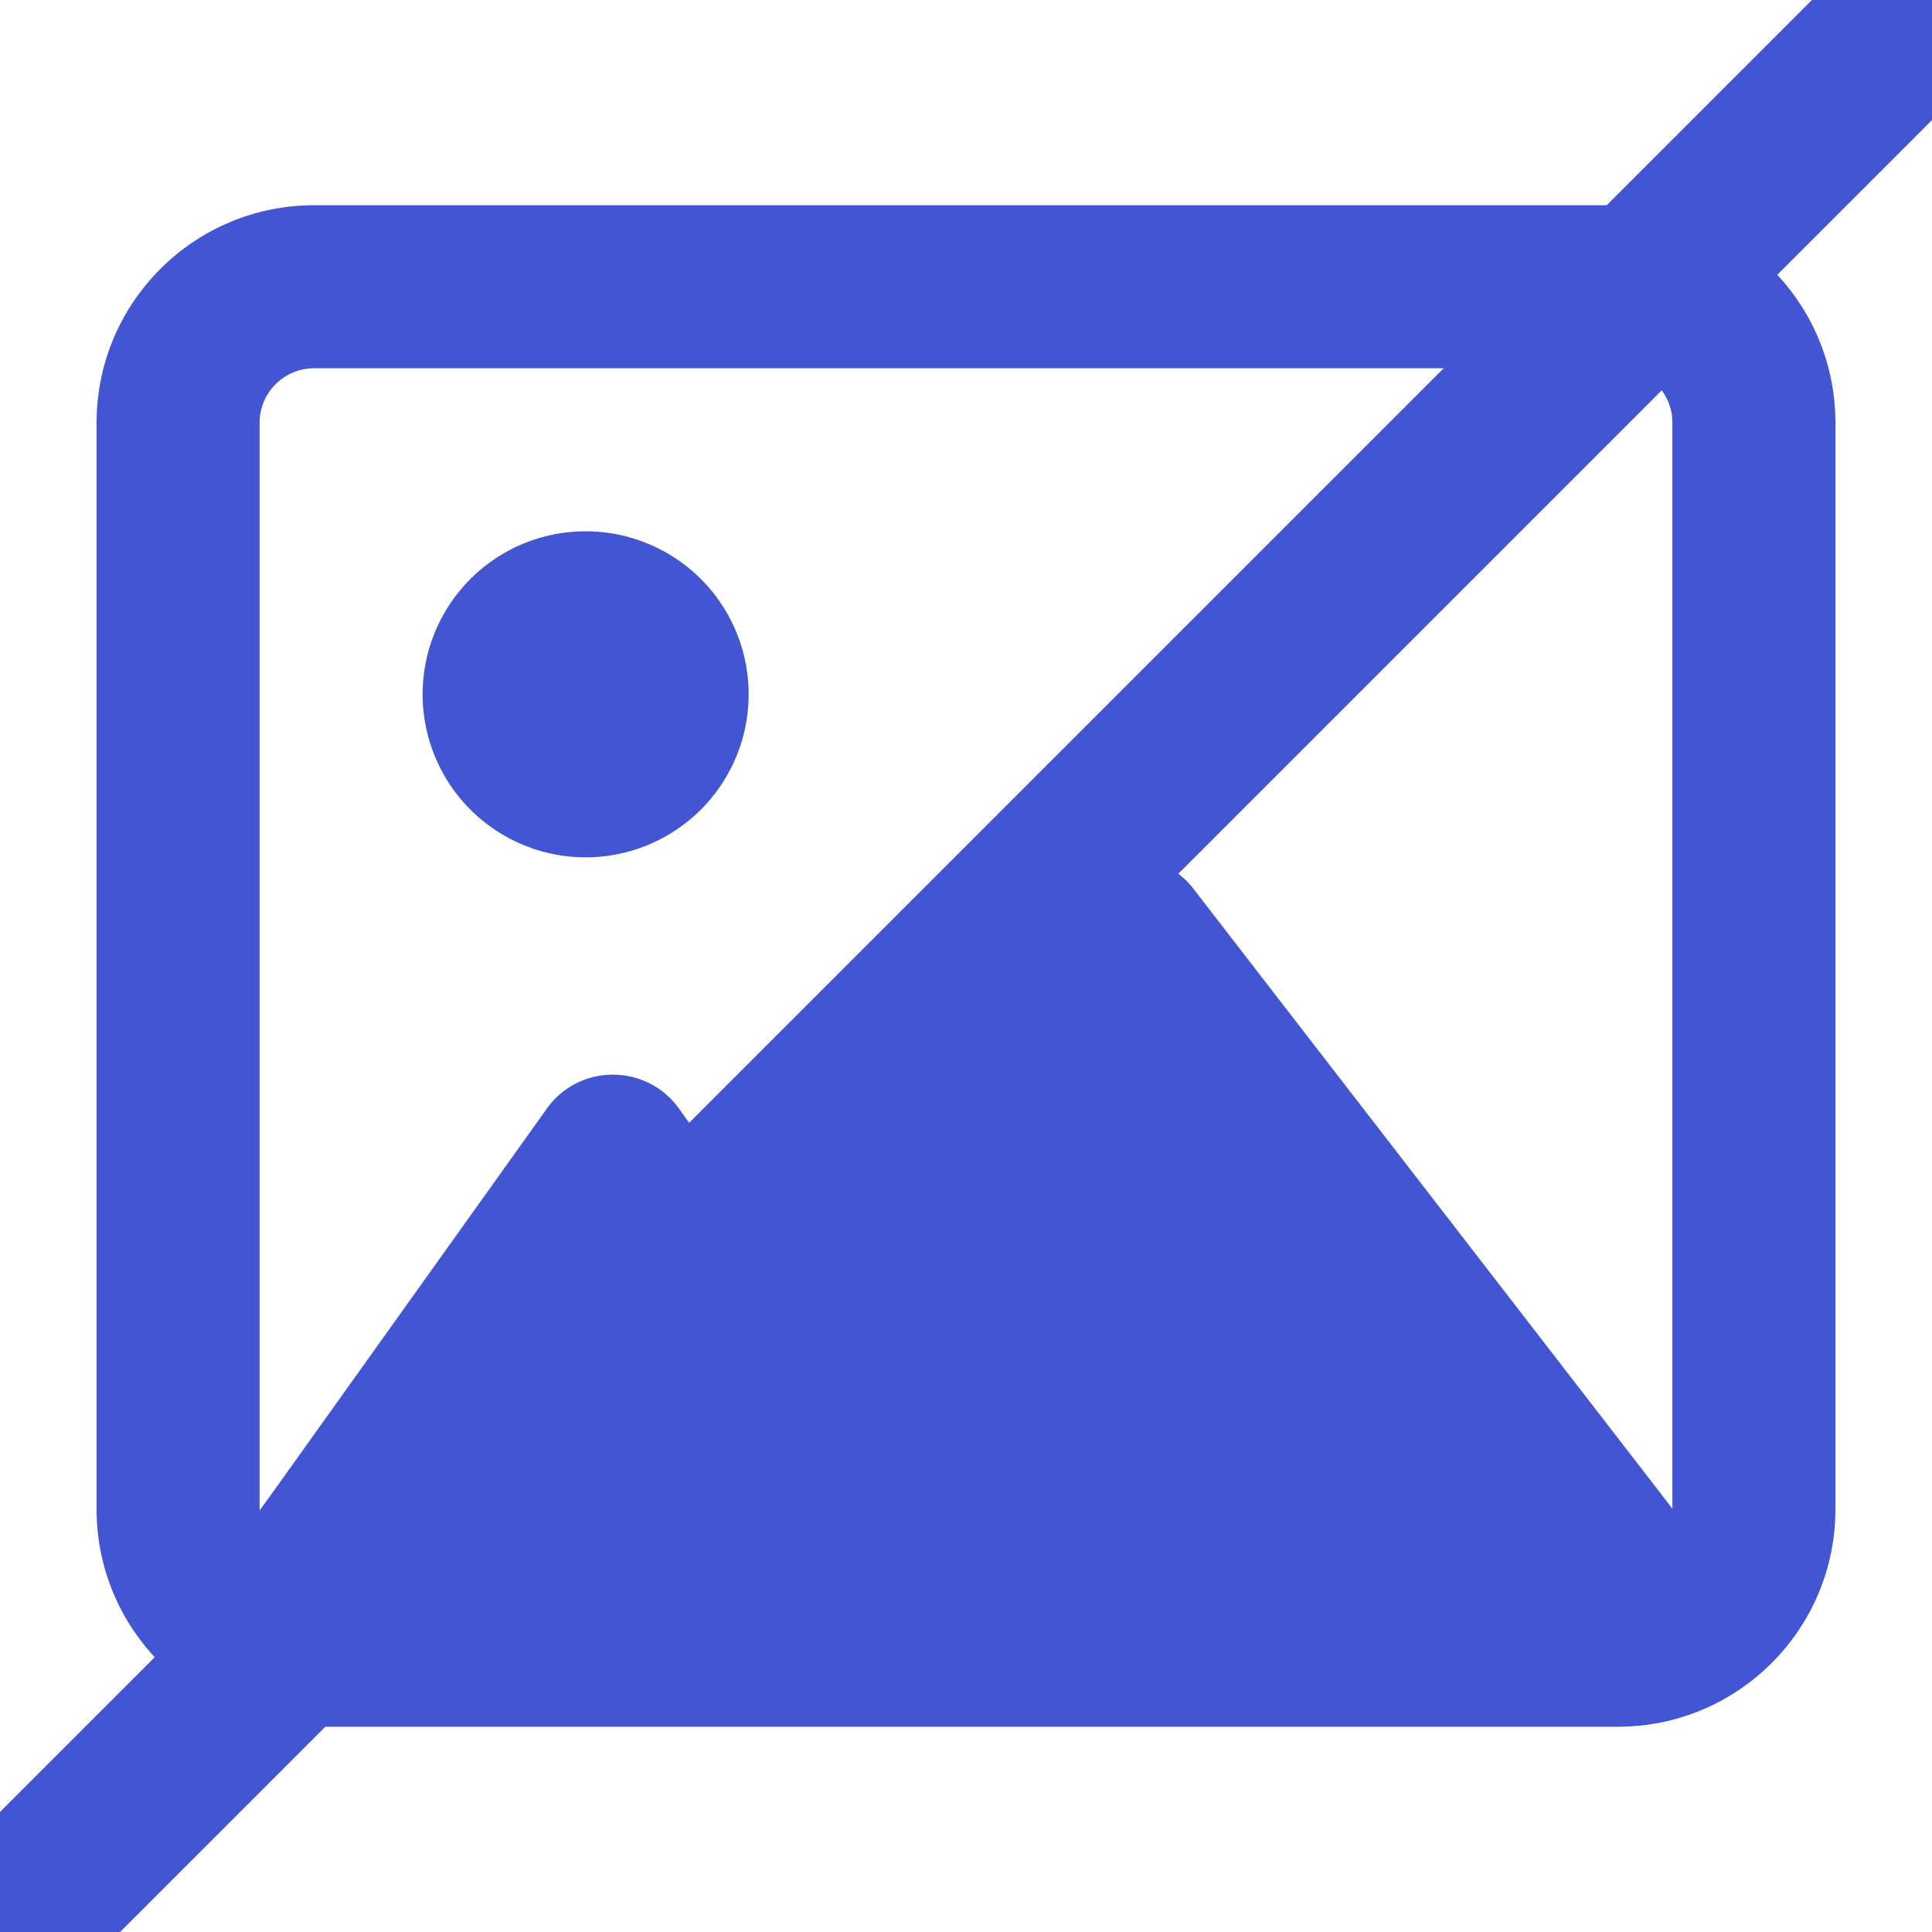 <svg xmlns="http://www.w3.org/2000/svg" aria-hidden="true" height="64" role="img" viewBox="0 0 512 512" width="64" style="transform:scale(1);display:inline-block;fill:#4255d355;user-select:none;vertical-align:middle;">
  <defs>
    <mask id="mask" x="0" y="0" width="512" height="512">
      <rect x="0" y="0" width="512" height="512" fill="white" />
      <line x1="512" y1="0" x2="0" y2="512" stroke="black" stroke-width="120" />
    </mask>
  </defs>
  <g mask="url(#mask)">
    <path d="M448 80c8.8 0 16 7.2 16 16l0 319.8-5-6.5-136-176c-4.5-5.9-11.6-9.3-19-9.3s-14.4 3.4-19 9.3L202 340.7l-30.5-42.7C167 291.7 159.8 288 152 288s-15 3.7-19.5 10.1l-80 112L48 416.3l0-.3L48 96c0-8.8 7.2-16 16-16l384 0zM64 32C28.7 32 0 60.7 0 96L0 416c0 35.3 28.7 64 64 64l384 0c35.3 0 64-28.7 64-64l0-320c0-35.3-28.7-64-64-64L64 32zm80 192a48 48 0 1 0 0-96 48 48 0 1 0 0 96z" transform="translate(25.6, 25.6) scale(0.9)"/>
  </g>
  <line x1="512" y1="0" x2="0" y2="512" stroke="#4255d355" stroke-width="45" />
</svg>

